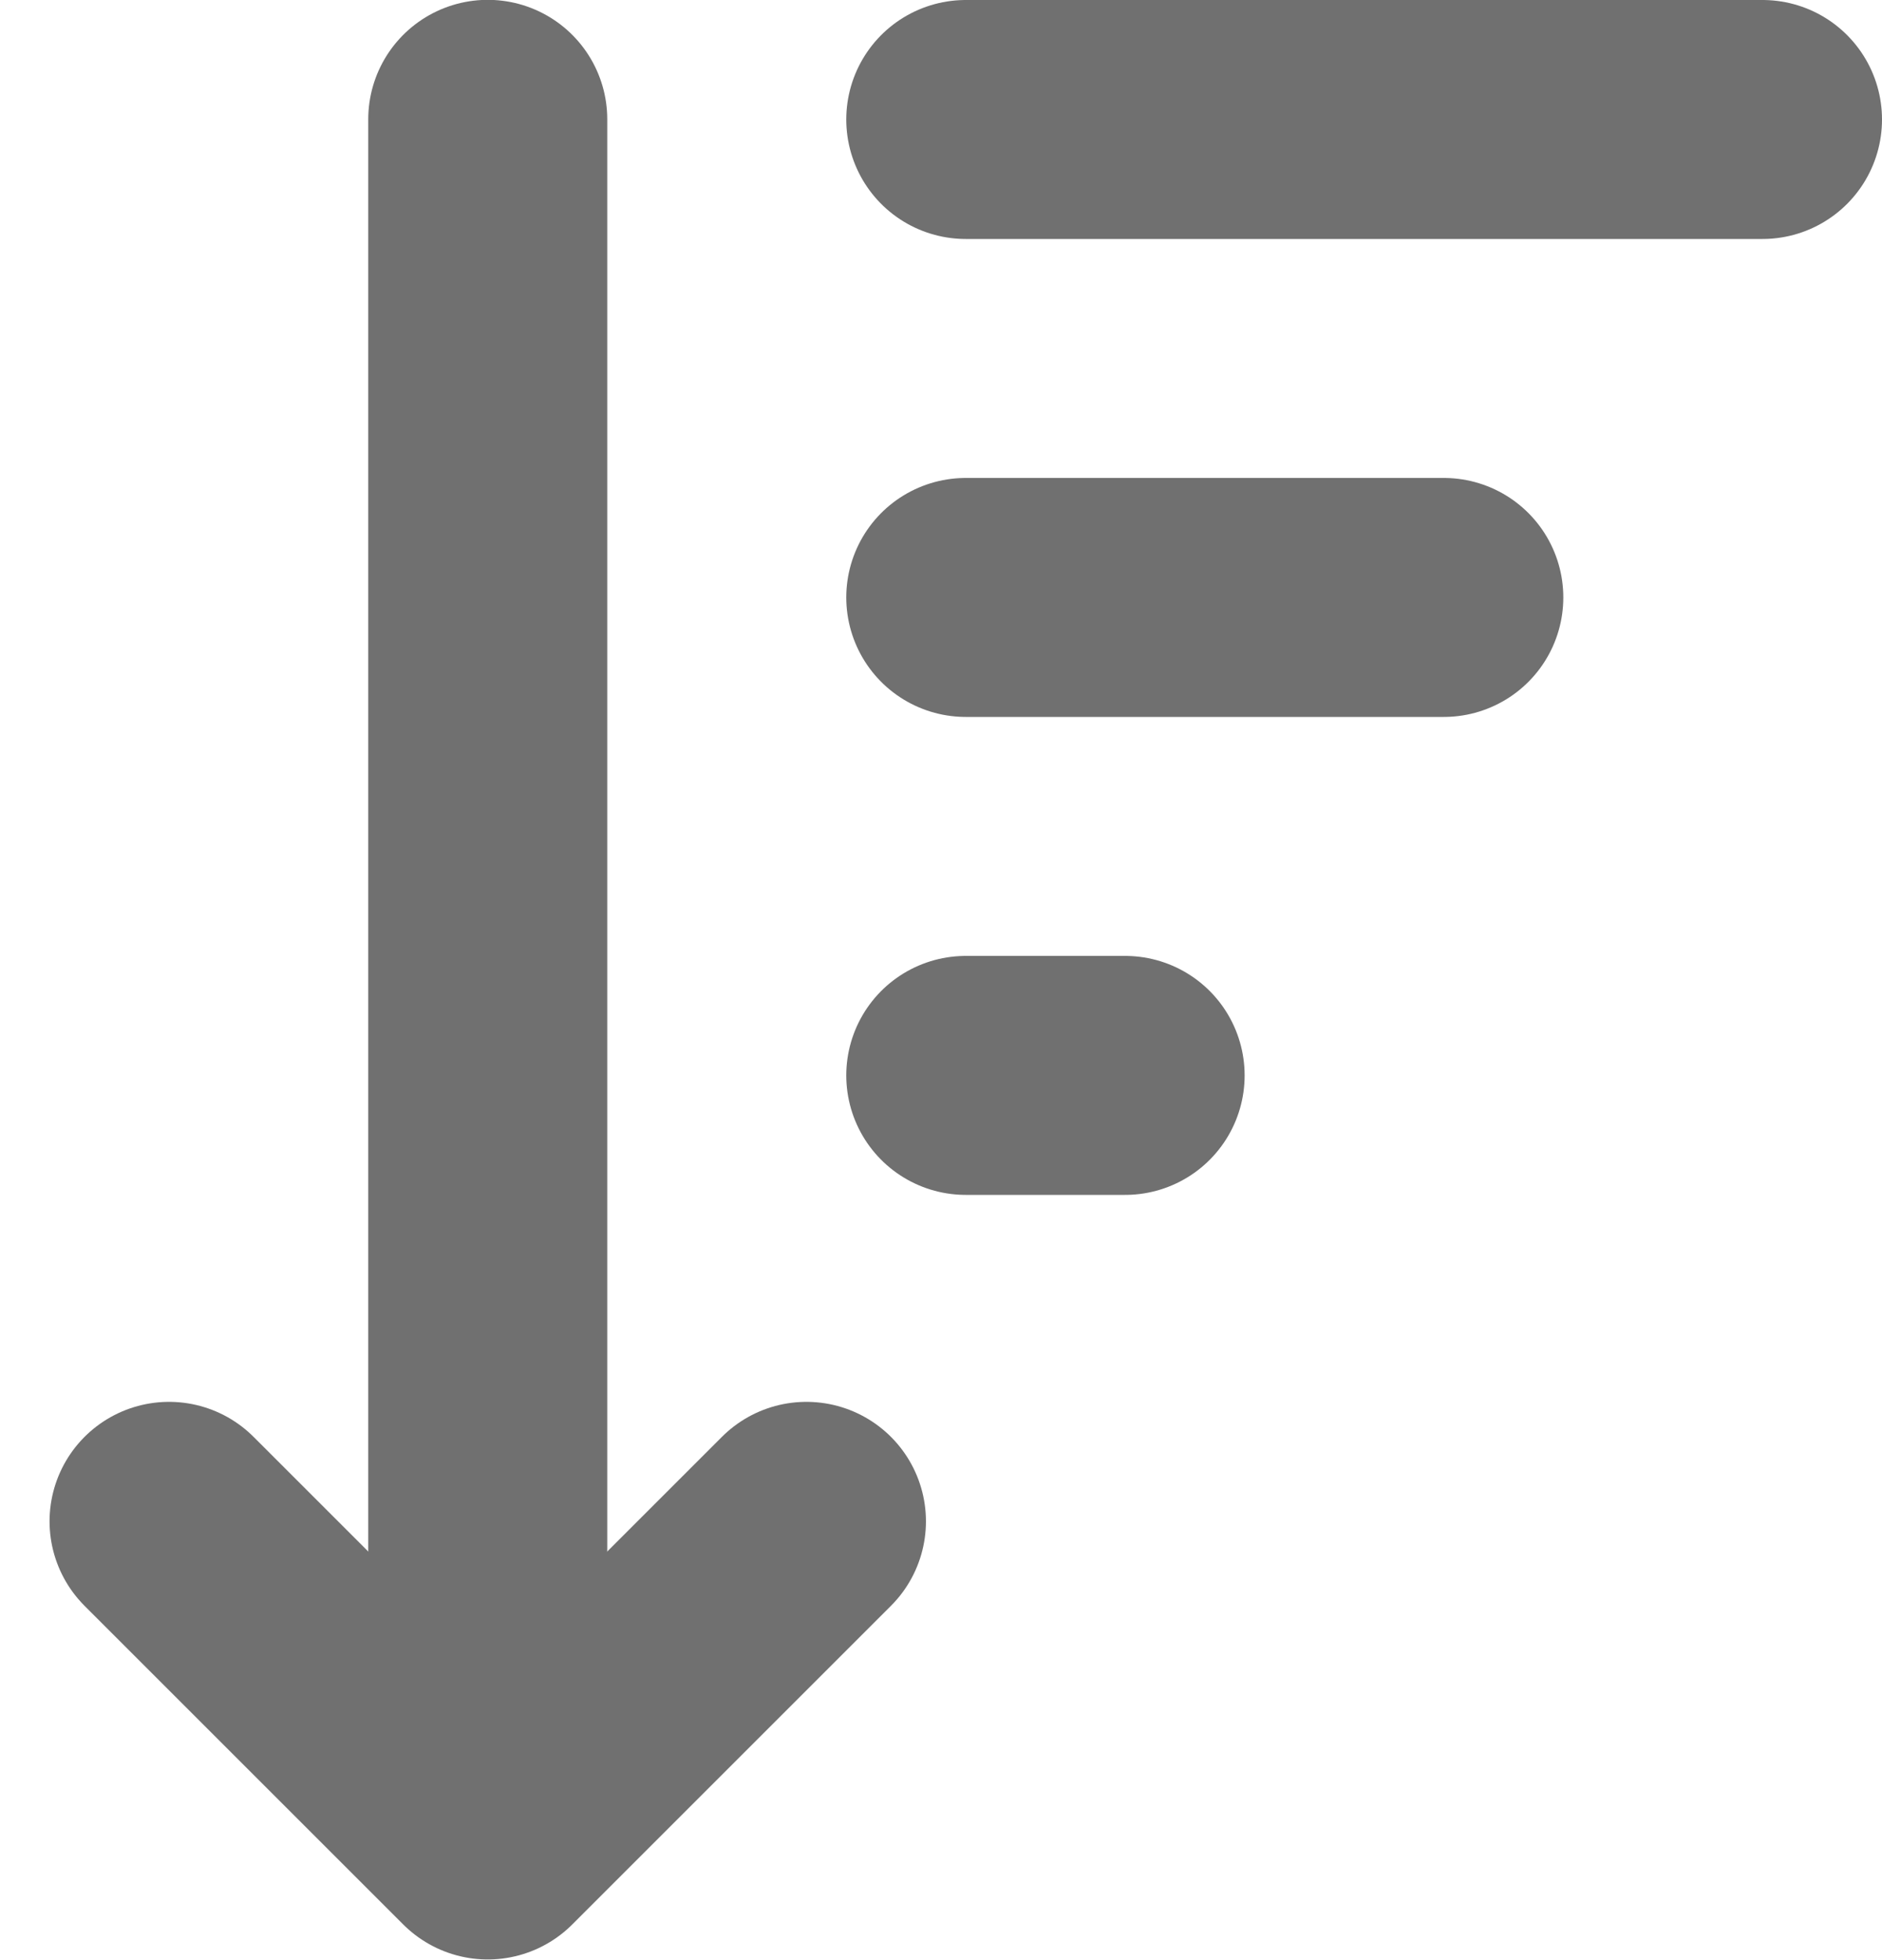<svg xmlns="http://www.w3.org/2000/svg" width="11.811" height="12.3" viewBox="0 0 11.811 12.3">
  <g id="Icon_sort" data-name="Icon sort" transform="translate(-194.439 -298.769)">
    <g id="Icon_feather-arrow-down" data-name="Icon feather-arrow-down" transform="translate(187 299.962)">
      <path id="Path_445" data-name="Path 445" d="M18,7.5v10" transform="translate(-7.5 -7.944)" fill="none" stroke="#707070" stroke-linecap="round" stroke-linejoin="round" stroke-width="1.5"/>
      <path id="Path_446" data-name="Path 446" d="M11.5,18l-2,2-2-2" transform="translate(1 -9.644)" fill="none" stroke="#707070" stroke-linecap="round" stroke-linejoin="round" stroke-width="1.5"/>
    </g>
    <path id="Path_447" data-name="Path 447" d="M201.4,299.519h5" transform="translate(-0.9)" fill="none" stroke="#707070" stroke-linecap="round" stroke-width="1.5"/>
    <path id="Path_448" data-name="Path 448" d="M201.4,299.519h3" transform="translate(-0.9 3)" fill="none" stroke="#707070" stroke-linecap="round" stroke-width="1.5"/>
    <path id="Path_449" data-name="Path 449" d="M201.4,299.519h1" transform="translate(-0.9 6)" fill="none" stroke="#707070" stroke-linecap="round" stroke-width="1.5"/>
  </g>
</svg>
